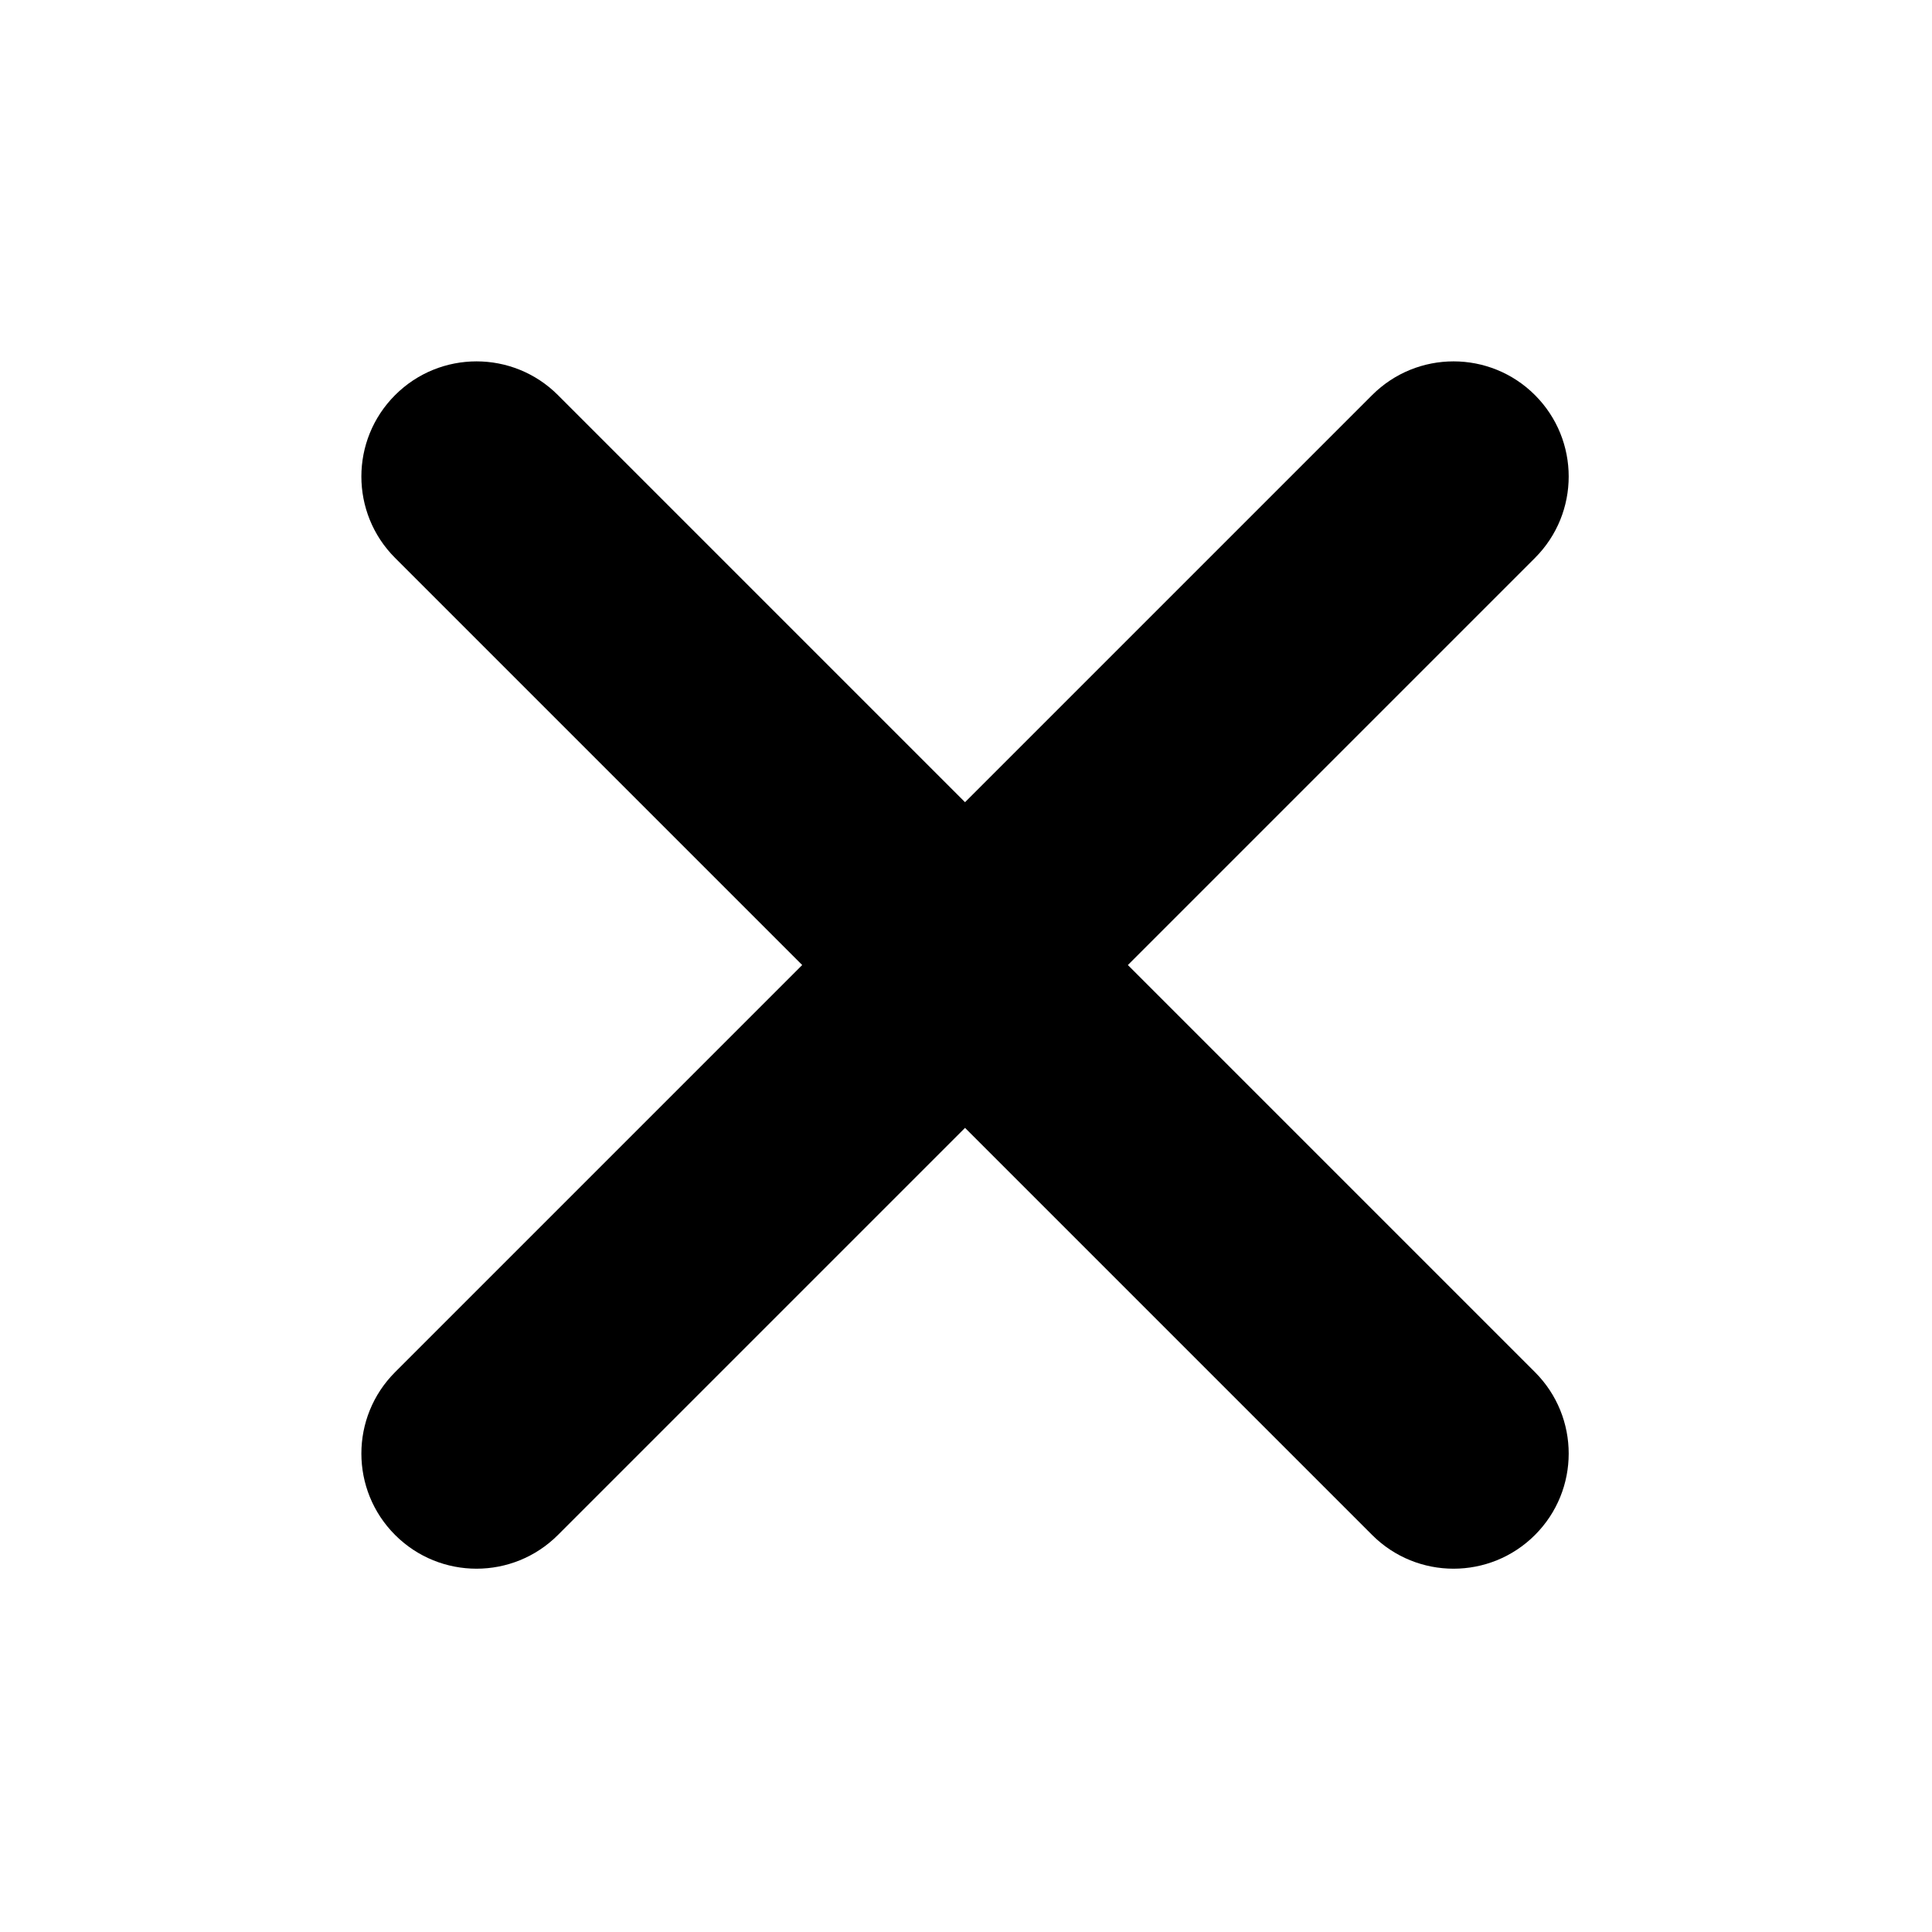 <?xml version="1.0" standalone="no"?><!DOCTYPE svg PUBLIC "-//W3C//DTD SVG 1.1//EN" "http://www.w3.org/Graphics/SVG/1.1/DTD/svg11.dtd"><svg t="1643553490680" class="icon" viewBox="0 0 1024 1024" version="1.1" xmlns="http://www.w3.org/2000/svg" p-id="2860" xmlns:xlink="http://www.w3.org/1999/xlink" width="200" height="200"><defs><style type="text/css"></style></defs><path d="M597.796 511.488 813.565 295.718c23.834-23.834 23.834-62.475 0.001-86.308-23.833-23.833-62.475-23.834-86.308 0L511.488 425.181 295.718 209.41c-23.834-23.834-62.476-23.834-86.308 0-23.833 23.833-23.834 62.475 0 86.309l215.769 215.769L209.411 727.259c-23.834 23.834-23.834 62.475 0 86.308 23.833 23.834 62.474 23.834 86.308 0l215.768-215.768 215.769 215.769c23.835 23.834 62.476 23.833 86.309 0 23.834-23.834 23.834-62.475 0-86.308L597.796 511.488z" p-id="2861"></path></svg>